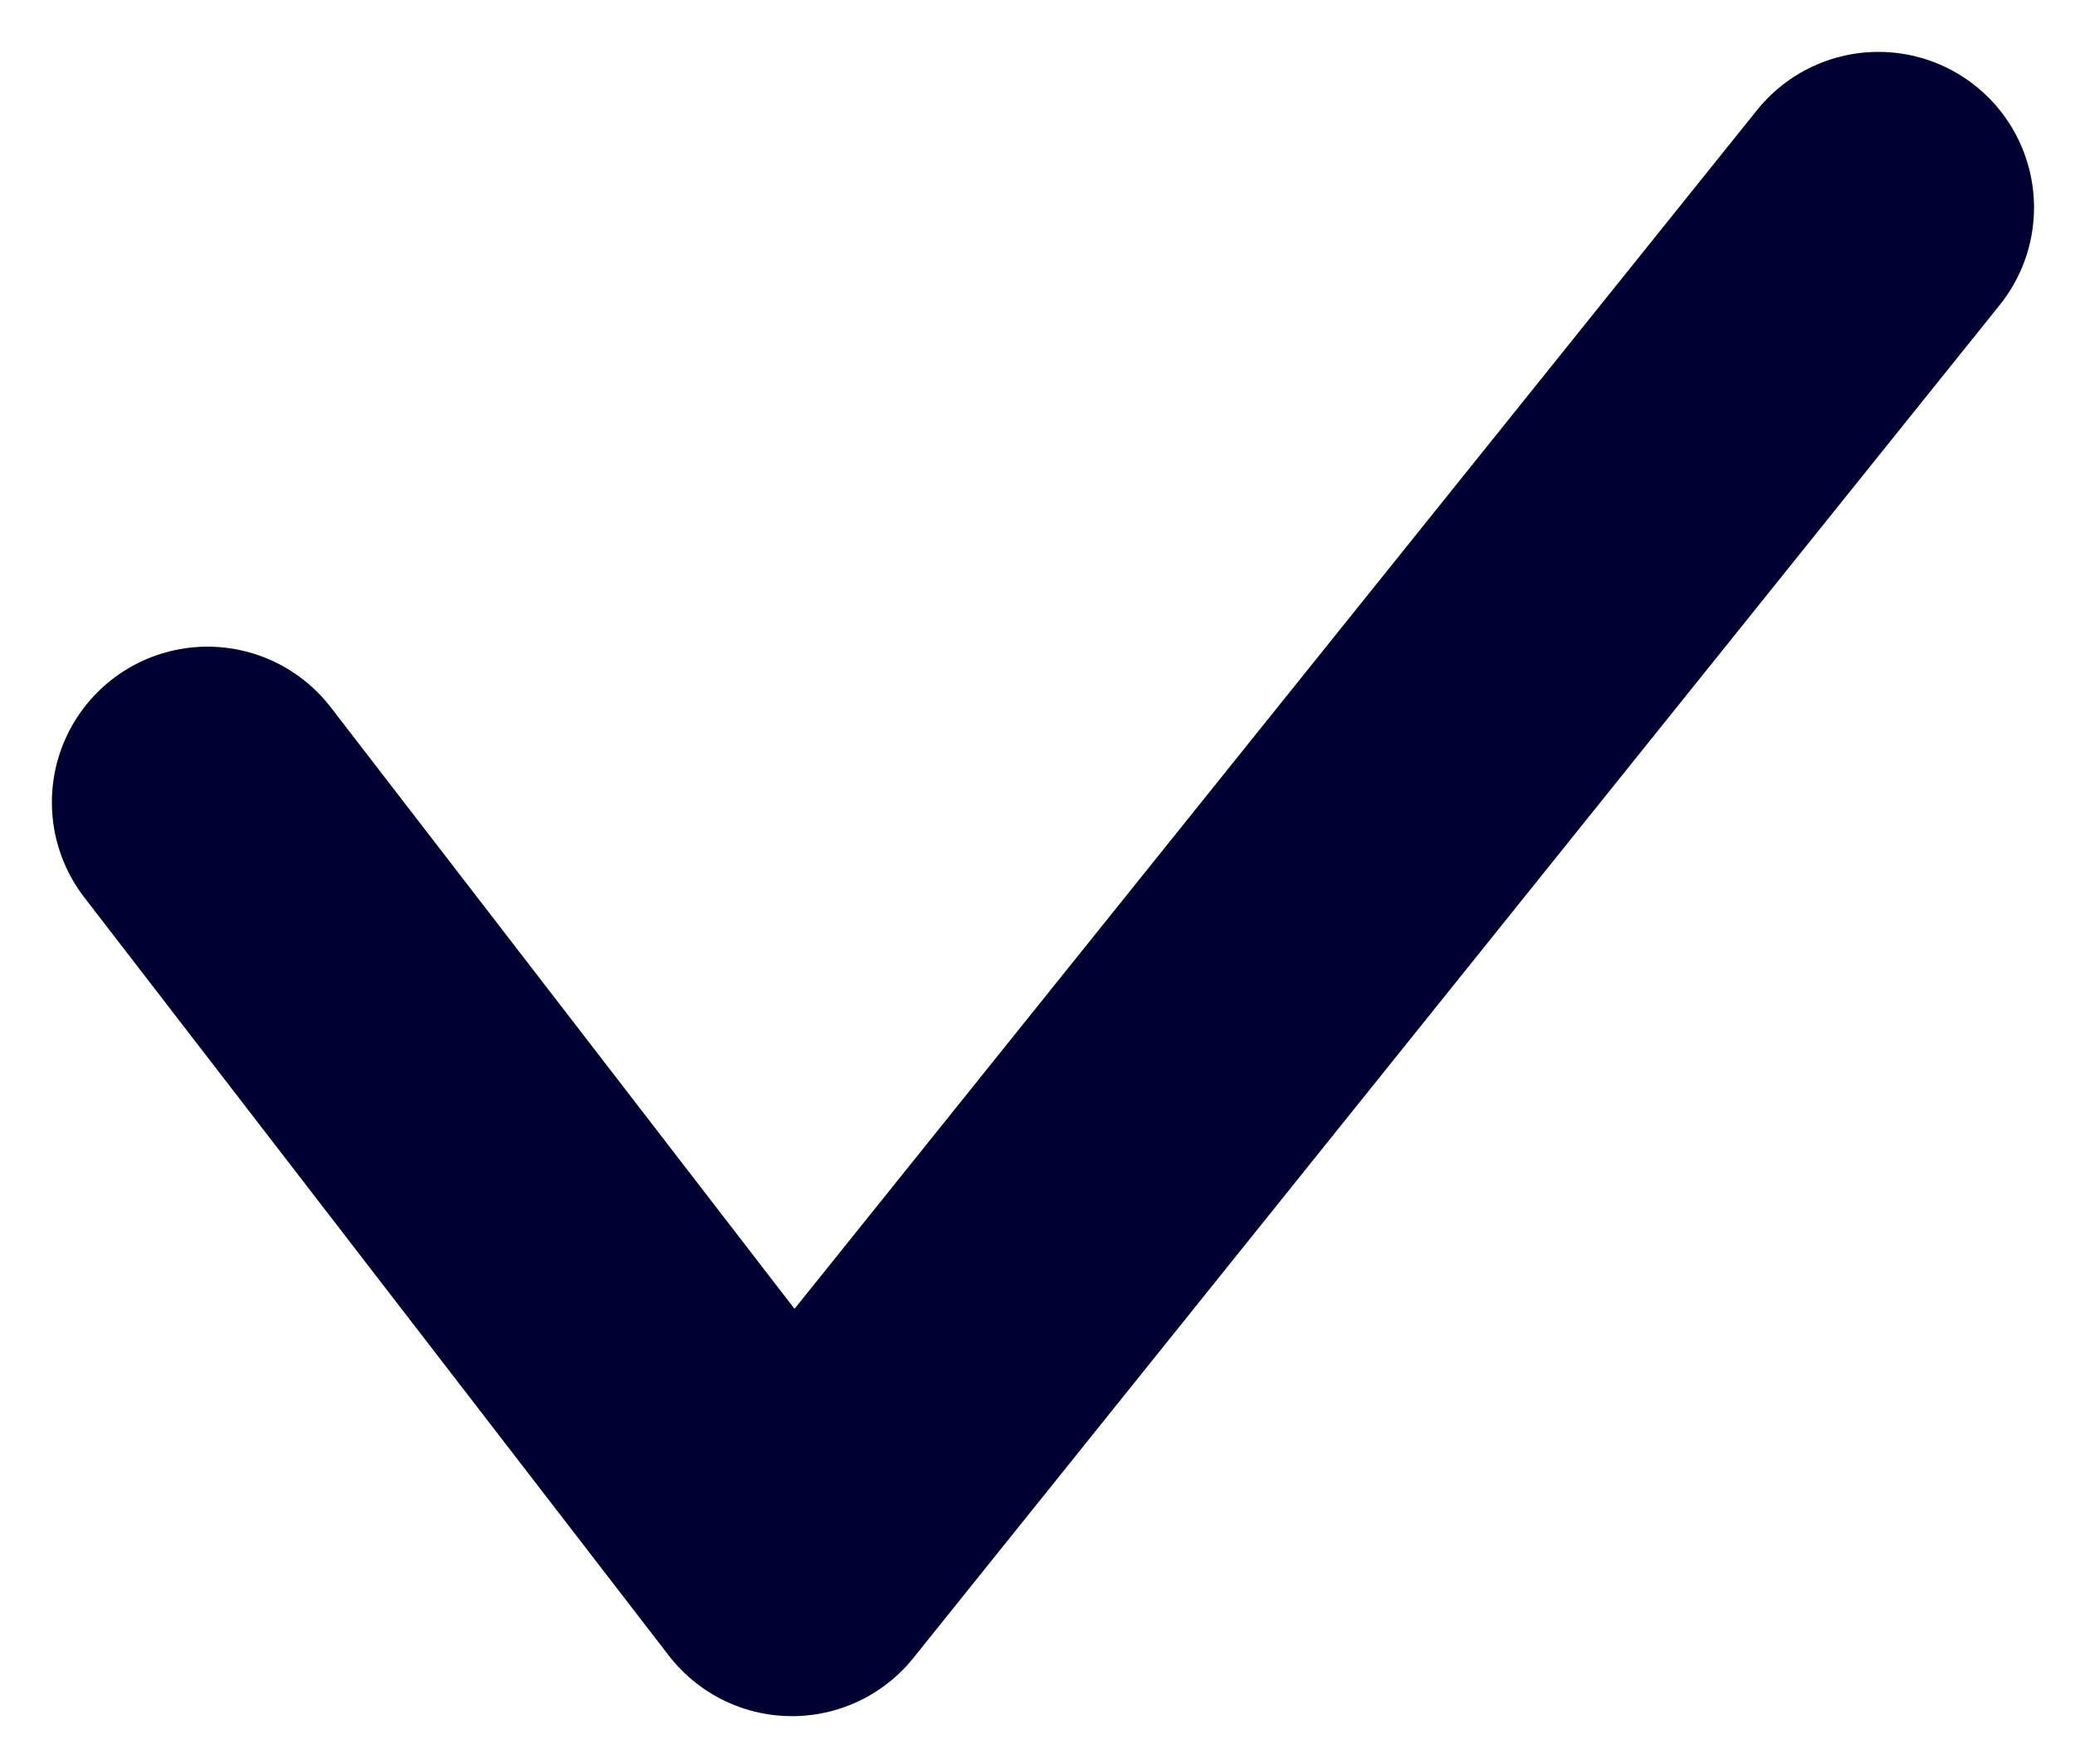 <svg width="20" height="17" viewBox="0 0 20 17" fill="none" xmlns="http://www.w3.org/2000/svg">
<path d="M18.105 2L7.634 15.039L2 7.732" stroke="#000033" stroke-width="3" stroke-linecap="round" stroke-linejoin="round"/>
</svg>

